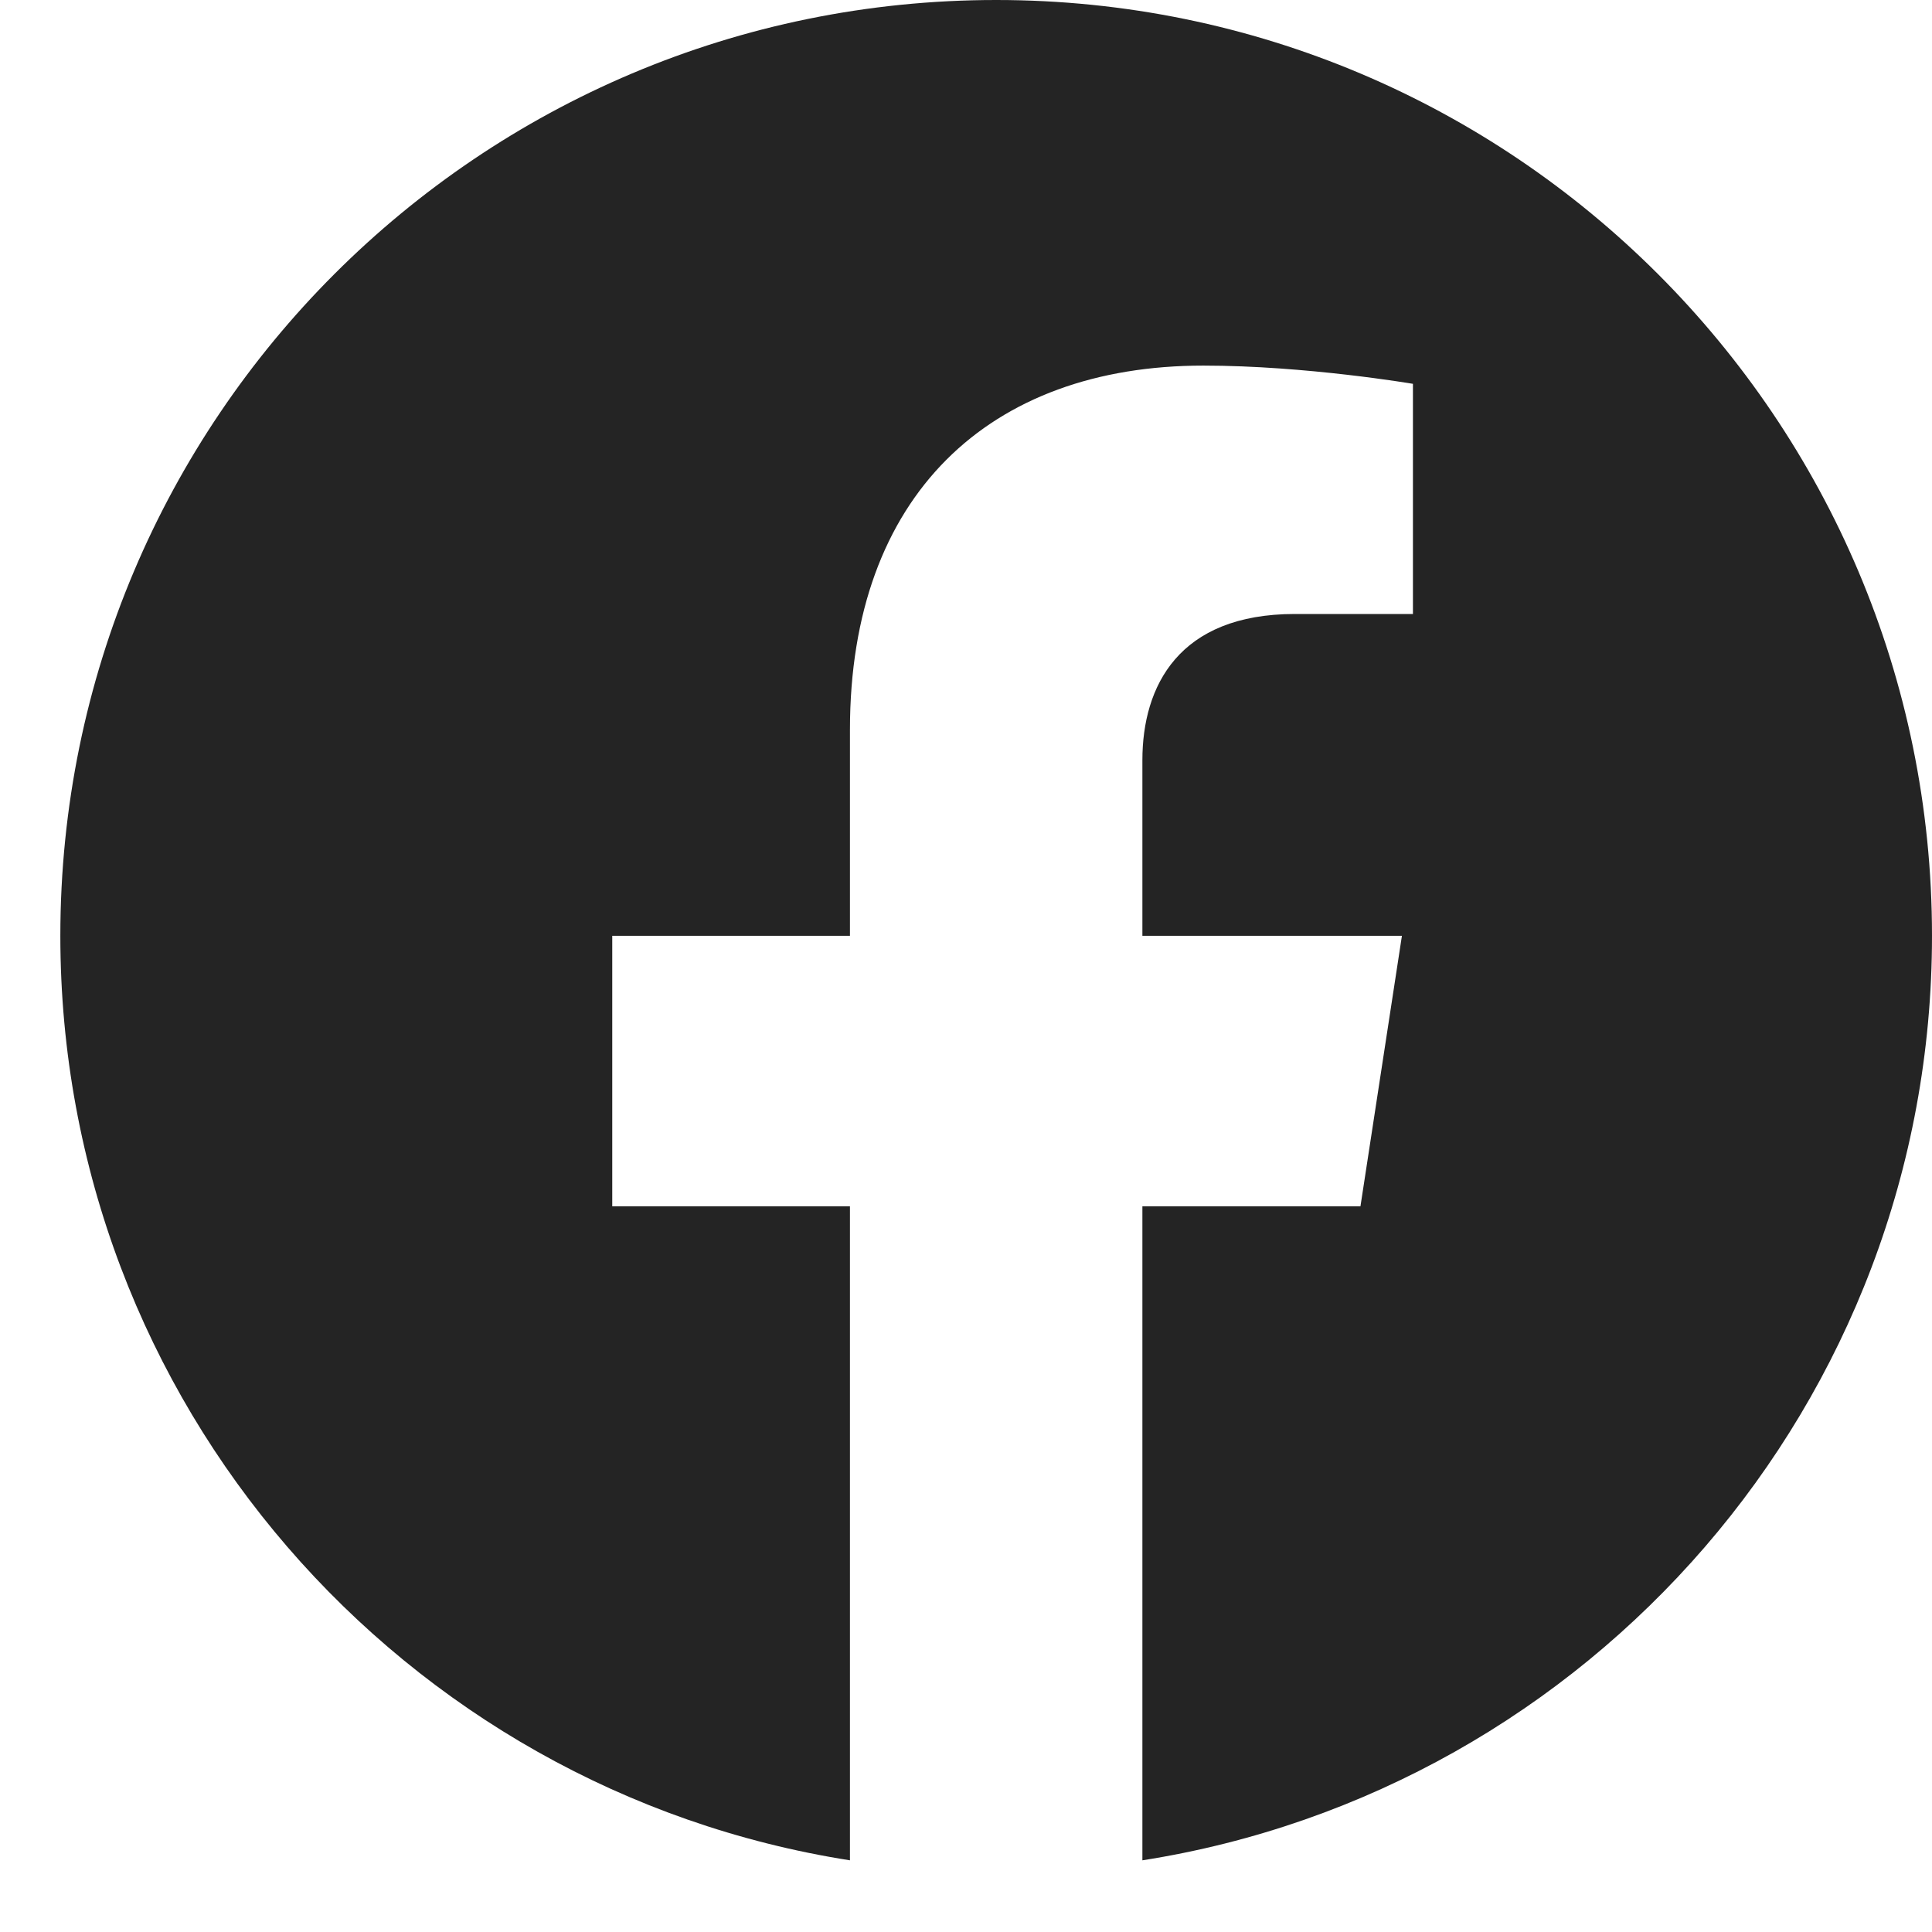 <svg width="30" height="30" viewBox="0 0 30 30" fill="none" xmlns="http://www.w3.org/2000/svg">
<g clip-path="url(#clip0_277_203)">
<path d="M30 14.531C30 6.504 23.496 0 15.469 0C7.441 0 0.937 6.504 0.937 14.531C0.937 21.784 6.251 27.796 13.198 28.887V18.732H9.507V14.531H13.198V11.33C13.198 7.688 15.366 5.677 18.686 5.677C20.277 5.677 21.94 5.96 21.94 5.96V9.534H20.107C18.302 9.534 17.739 10.655 17.739 11.804V14.531H21.769L21.125 18.732H17.739V28.887C24.686 27.796 30 21.784 30 14.531Z" fill="#242424"/>
</g>
<defs>
<clipPath id="clip0_277_203">
<rect width="30" height="30" fill="white"/>
</clipPath>
</defs>
</svg>
